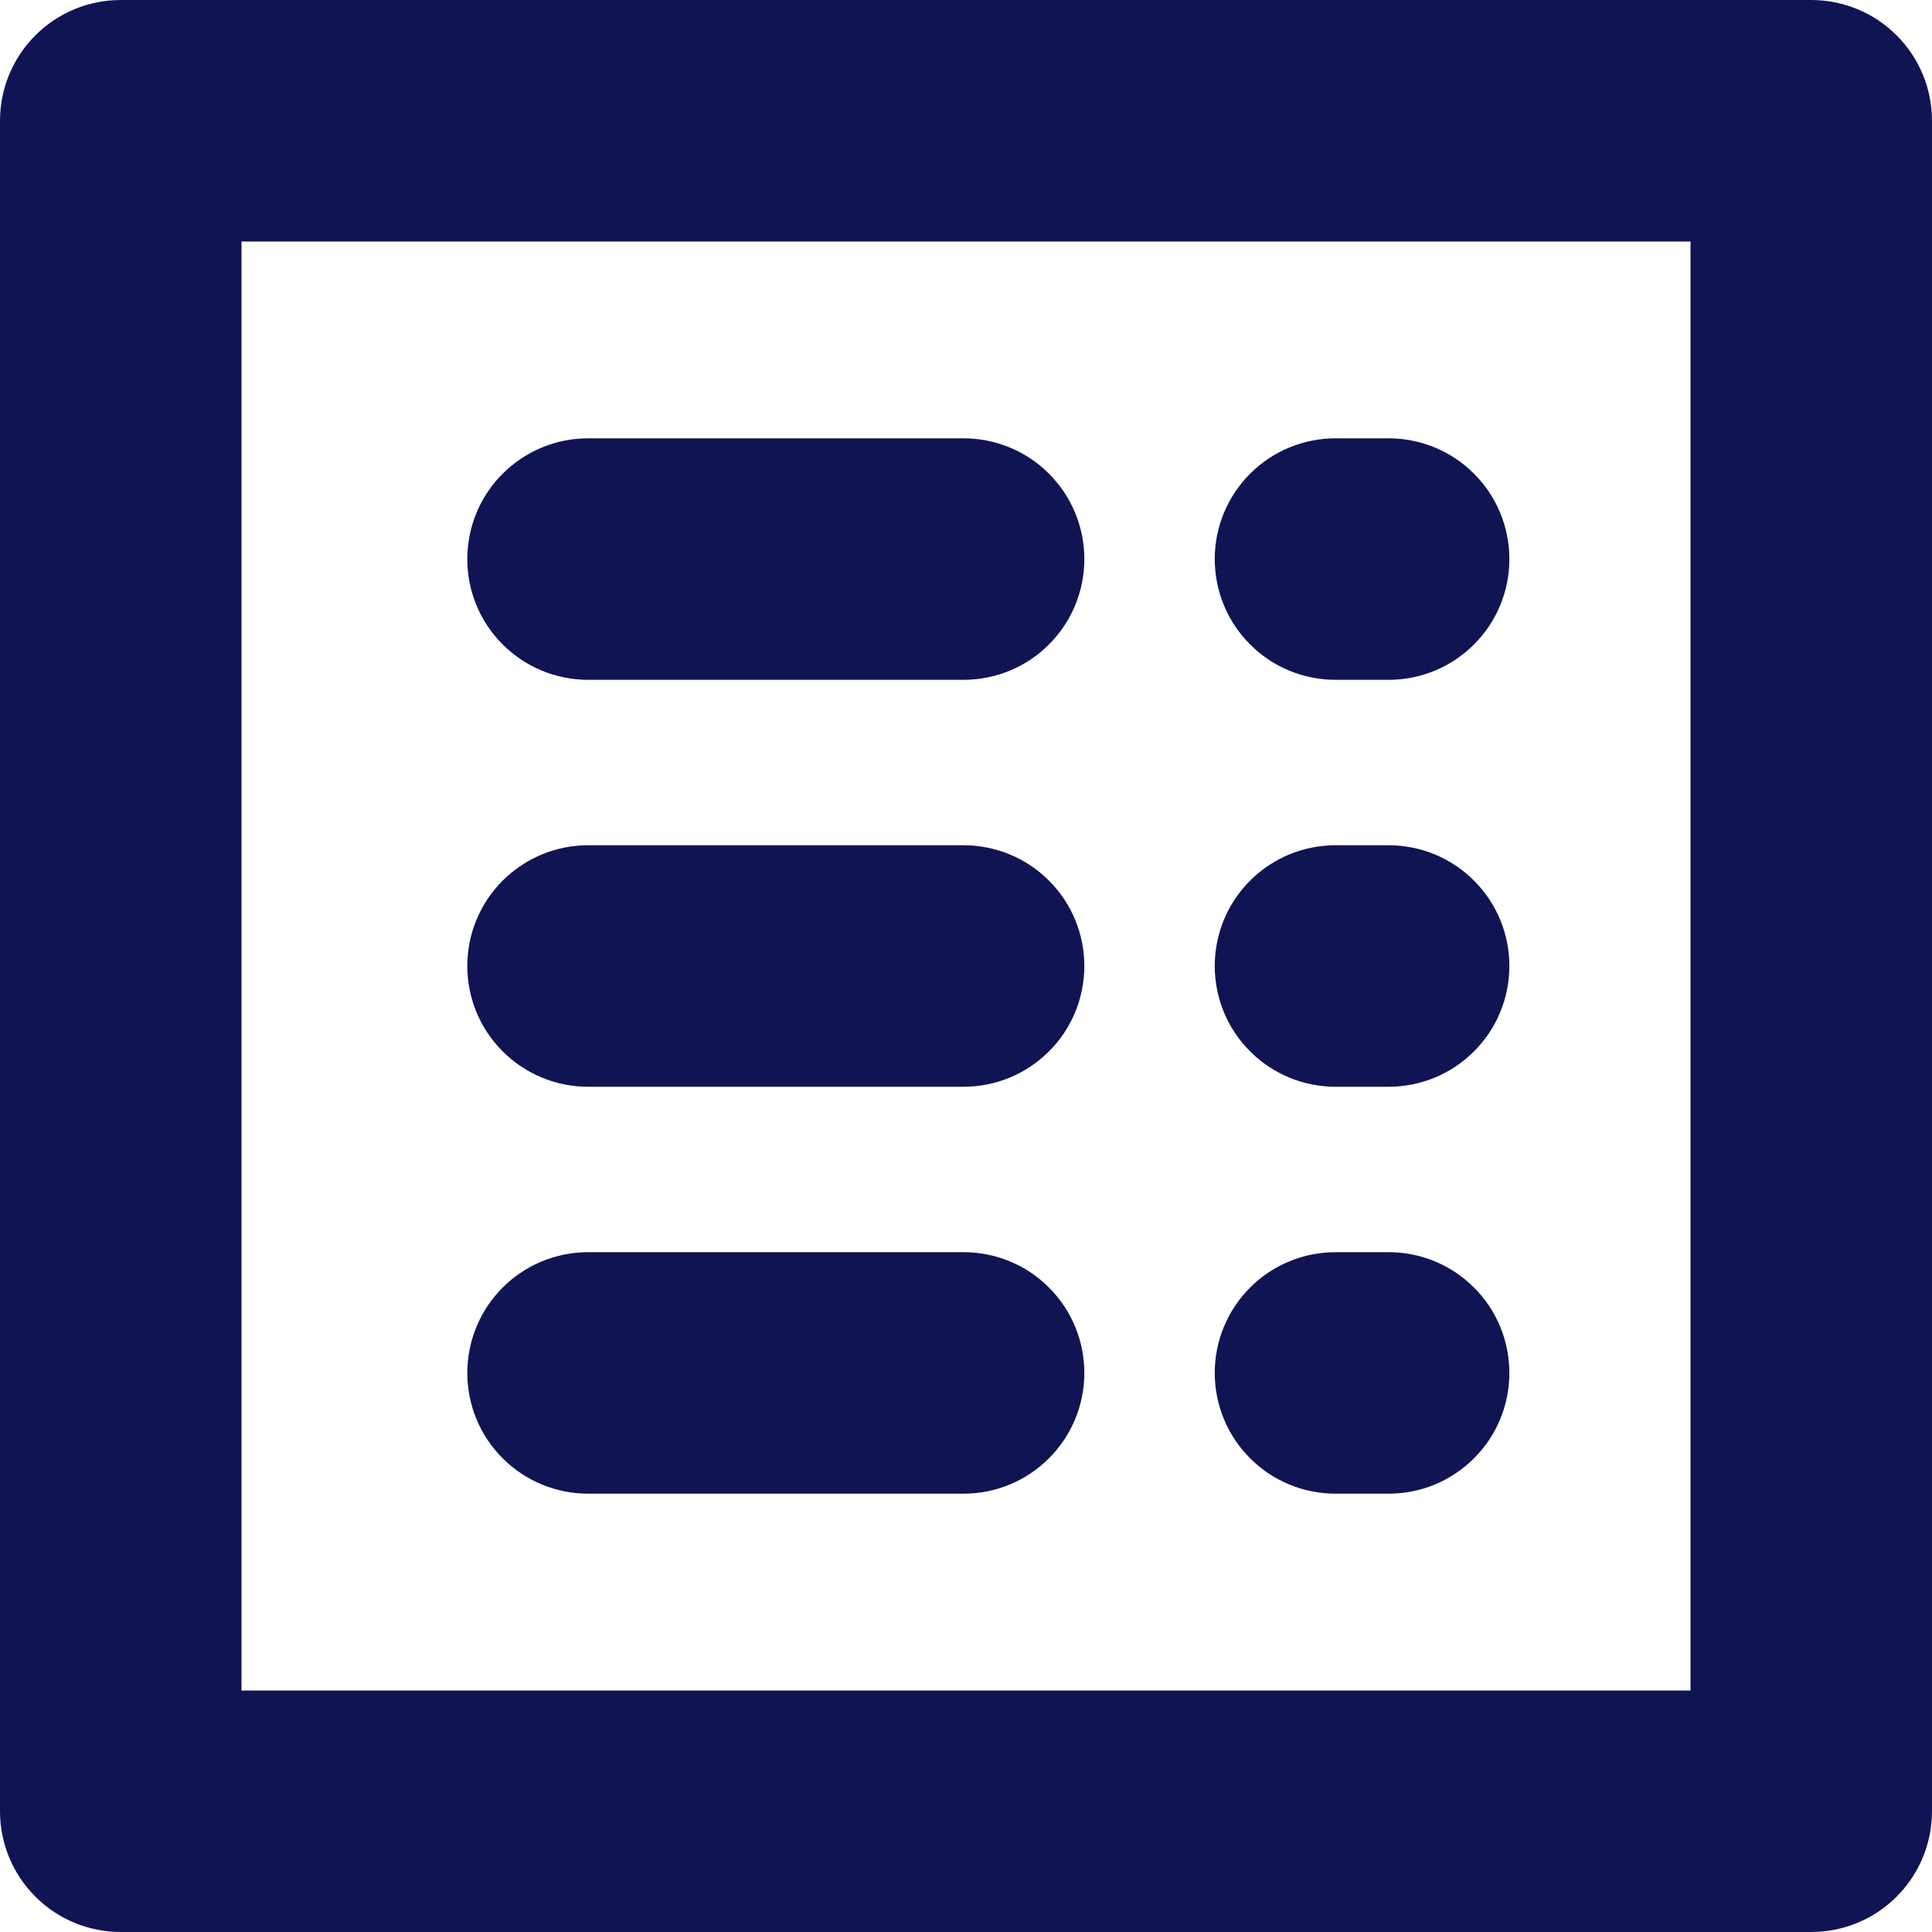 <?xml version="1.0" encoding="utf-8"?>
<svg height="16" viewbox="0 0 16 16" width="16" xmlns="http://www.w3.org/2000/svg">
    <g clip-path="url(#content-type-table-blocks)">
        <g clip-path="url(#content-type-table-dots)">
            <path d="M11.06 5.63H11.5C11.765 5.63 12.02 5.525 12.207 5.337C12.395 5.15 12.5 4.895 12.5 4.63C12.5 4.365 12.395 4.11 12.207 3.923C12.02 3.735 11.765 3.63 11.5 3.63H11.06C10.795 3.63 10.54 3.735 10.353 3.923C10.165 4.11 10.06 4.365 10.06 4.63C10.06 4.895 10.165 5.15 10.353 5.337C10.54 5.525 10.795 5.63 11.06 5.63Z" fill="#111453"></path>
            <path d="M11.06 9H11.5C11.765 9 12.02 8.895 12.207 8.707C12.395 8.52 12.5 8.265 12.5 8C12.5 7.735 12.395 7.48 12.207 7.293C12.02 7.105 11.765 7 11.5 7H11.06C10.795 7 10.54 7.105 10.353 7.293C10.165 7.48 10.06 7.735 10.06 8C10.06 8.265 10.165 8.52 10.353 8.707C10.54 8.895 10.795 9 11.06 9Z" fill="#111453"></path>
            <path d="M11.06 12.37H11.5C11.765 12.37 12.02 12.265 12.207 12.077C12.395 11.89 12.5 11.635 12.5 11.37C12.5 11.105 12.395 10.85 12.207 10.663C12.02 10.475 11.765 10.37 11.5 10.37H11.06C10.795 10.37 10.54 10.475 10.353 10.663C10.165 10.85 10.06 11.105 10.06 11.37C10.06 11.635 10.165 11.89 10.353 12.077C10.54 12.265 10.795 12.37 11.06 12.37Z" fill="#111453"></path>
            <path d="M4.87 5.63H7.98C8.245 5.63 8.5 5.525 8.687 5.337C8.875 5.15 8.98 4.895 8.98 4.63C8.98 4.365 8.875 4.11 8.687 3.923C8.5 3.735 8.245 3.63 7.98 3.63H4.87C4.605 3.63 4.351 3.735 4.163 3.923C3.975 4.11 3.87 4.365 3.87 4.63C3.87 4.895 3.975 5.15 4.163 5.337C4.351 5.525 4.605 5.63 4.87 5.63Z" fill="#111453"></path>
            <path d="M4.87 9H7.98C8.245 9 8.5 8.895 8.687 8.707C8.875 8.52 8.98 8.265 8.98 8C8.98 7.735 8.875 7.48 8.687 7.293C8.5 7.105 8.245 7 7.98 7H4.87C4.605 7 4.351 7.105 4.163 7.293C3.975 7.48 3.87 7.735 3.87 8C3.87 8.265 3.975 8.52 4.163 8.707C4.351 8.895 4.605 9 4.87 9Z" fill="#111453"></path>
            <path d="M4.87 12.37H7.98C8.245 12.37 8.5 12.265 8.687 12.077C8.875 11.89 8.98 11.635 8.98 11.37C8.98 11.105 8.875 10.85 8.687 10.663C8.5 10.475 8.245 10.37 7.98 10.37H4.87C4.605 10.37 4.351 10.475 4.163 10.663C3.975 10.85 3.87 11.105 3.87 11.37C3.87 11.635 3.975 11.89 4.163 12.077C4.351 12.265 4.605 12.37 4.87 12.37Z" fill="#111453"></path>
            <path d="M15 0H1C0.735 0 0.48 0.105 0.293 0.293C0.105 0.48 0 0.735 0 1V15C0 15.265 0.105 15.52 0.293 15.707C0.48 15.895 0.735 16 1 16H15C15.265 16 15.52 15.895 15.707 15.707C15.895 15.52 16 15.265 16 15V1C16 0.735 15.895 0.48 15.707 0.293C15.52 0.105 15.265 0 15 0ZM14 14H2V2H14V14Z" fill="#111453"></path>
        </g>
    </g>
    <defs>
        <clippath id="content-type-table-blocks">
            <rect fill="white" height="16" width="16"></rect>
        </clippath>
        <clippath id="content-type-table-dots">
            <rect fill="white" height="16" width="16"></rect>
        </clippath>
    </defs>
</svg>